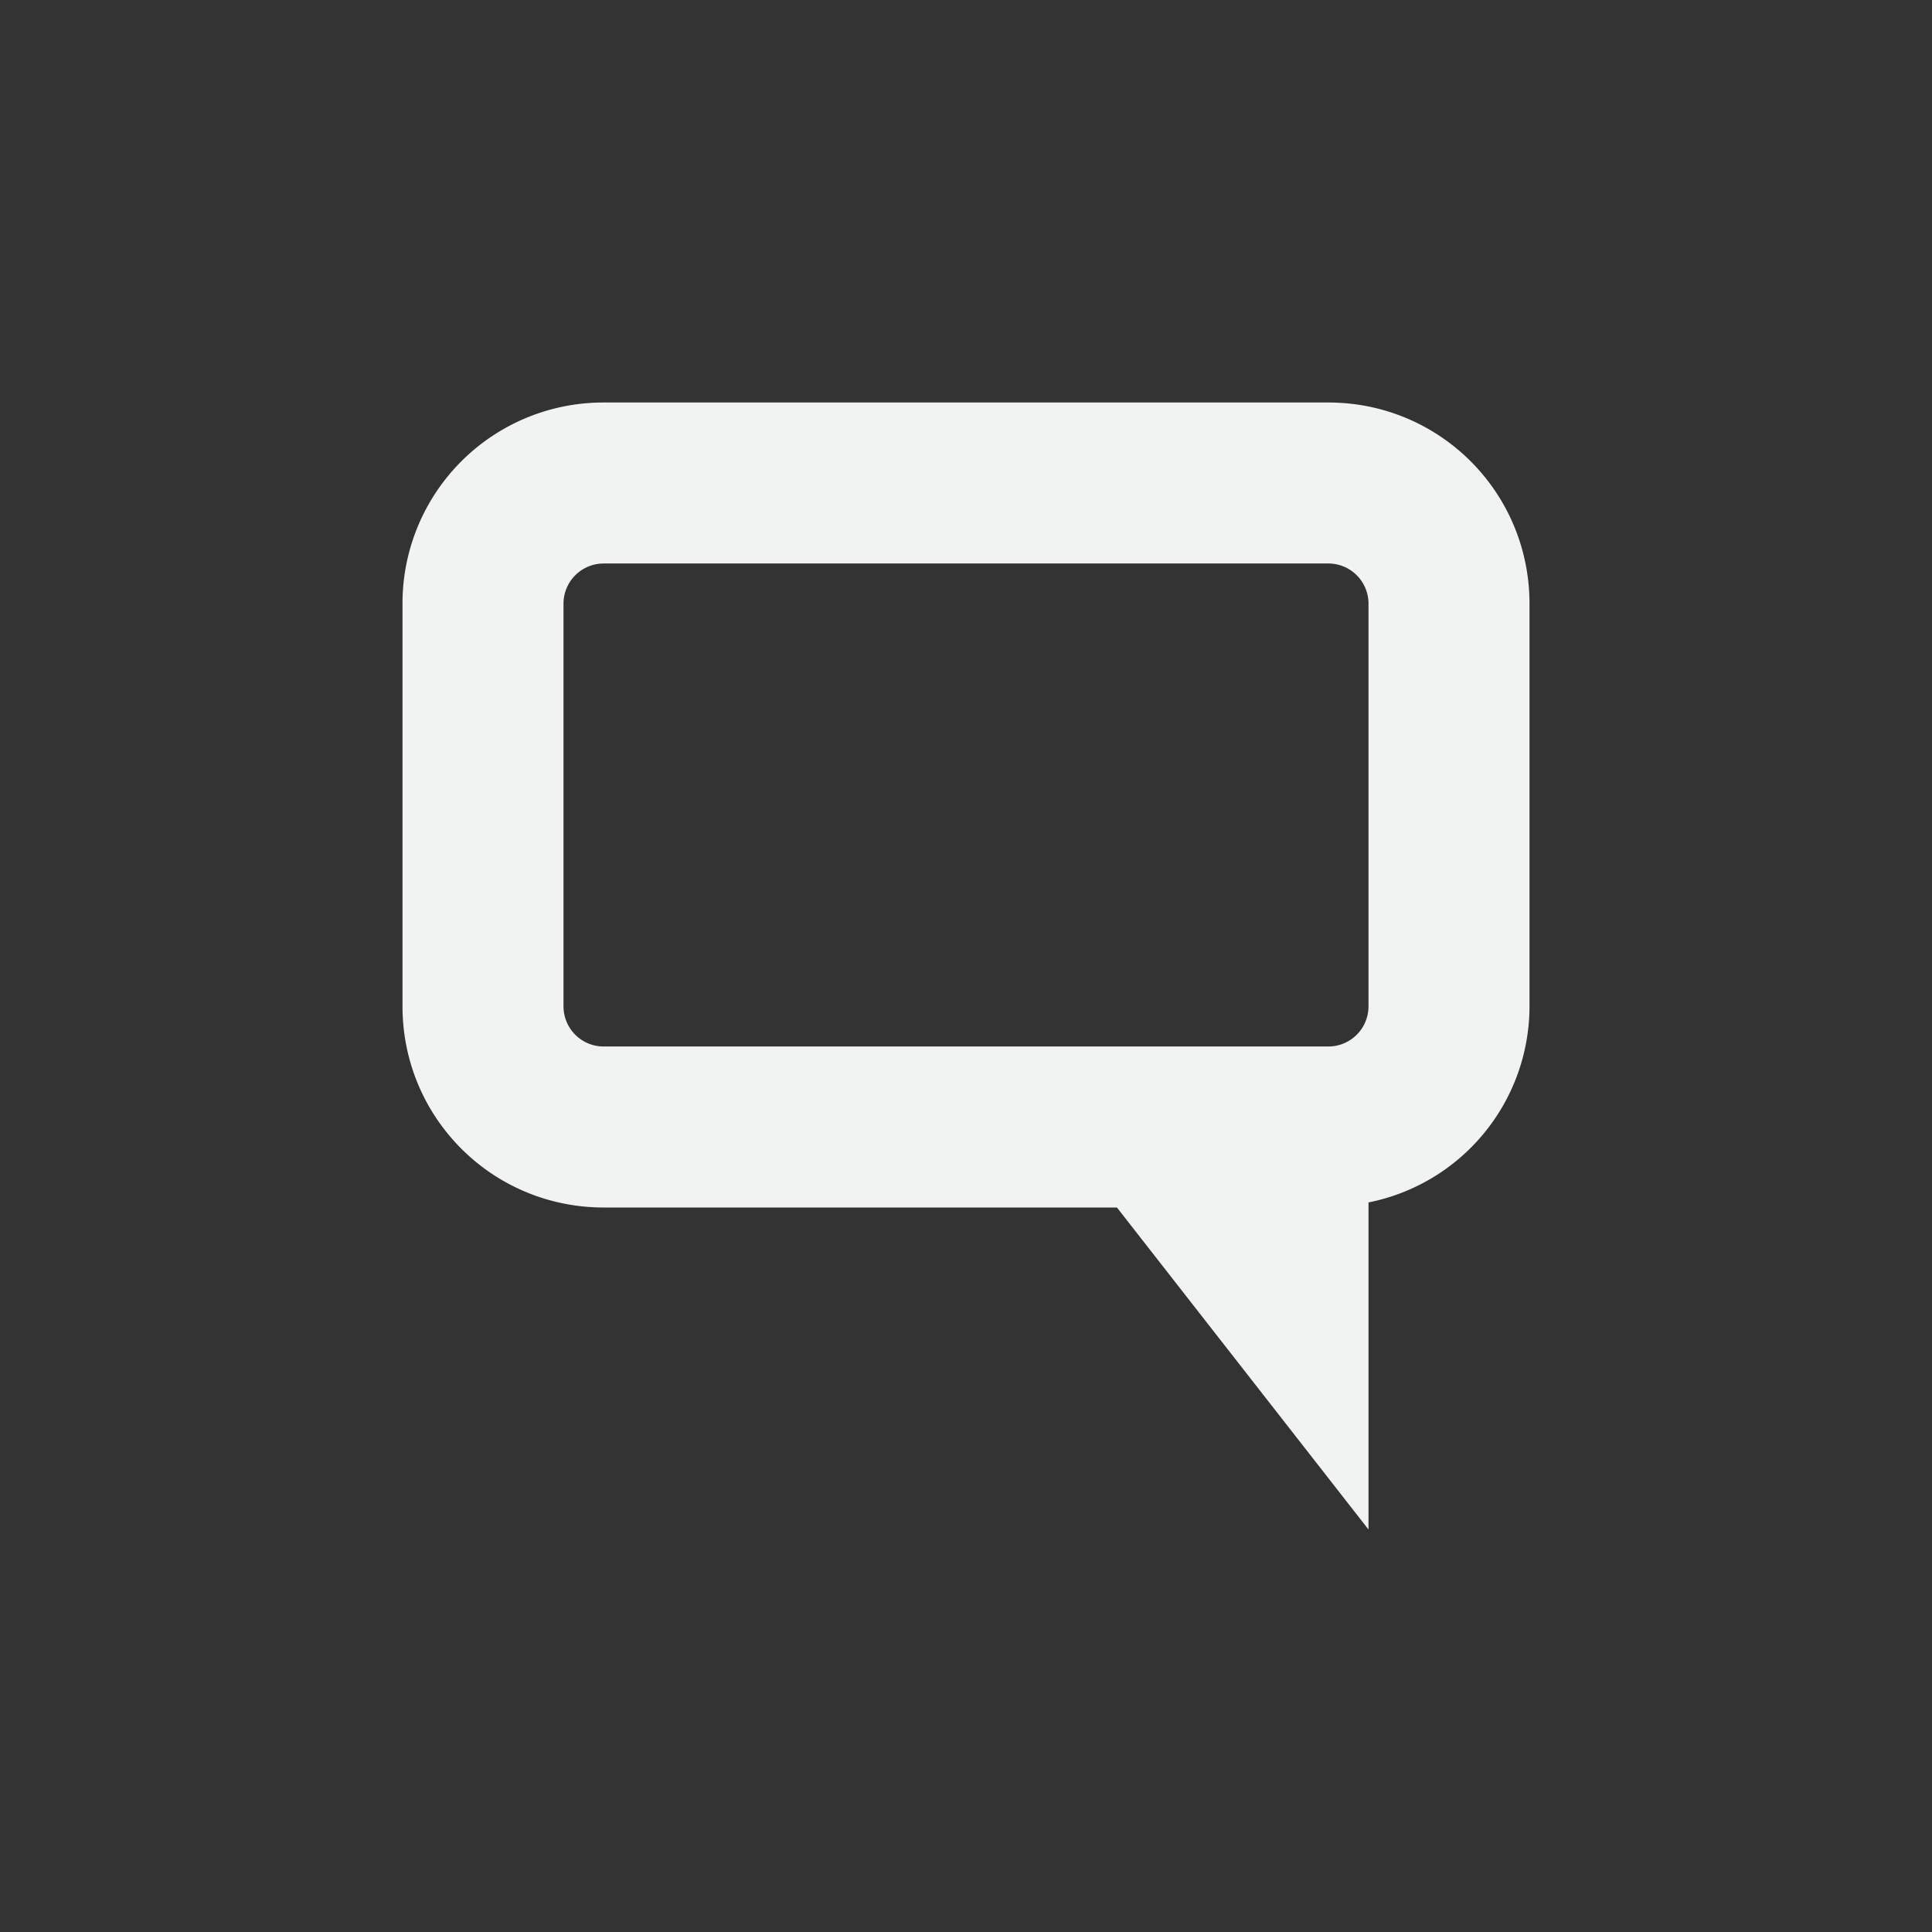 <!--Part of Monotone: https://github.com/sixsixfive/Monotone, released under cc-by-sa_v4-->
<svg xmlns="http://www.w3.org/2000/svg" viewBox="-4 -4 24 24" width="48" height="48">
    <rect x="-4" y="-4" width="24" height="24" fill="#333333" stroke="none"/>
    <path d="M3.5 1A2.495 2.495 0 0 0 1 3.5v5C1 9.885 2.115 11 3.5 11h6.375L13 15v-4.063A2.486 2.486 0 0 0 15 8.5v-5C15 2.115 13.885 1 12.5 1zm0 2h9c.277 0 .5.223.5.5v5c0 .277-.223.5-.5.5h-9a.499.499 0 0 1-.5-.5v-5c0-.277.223-.5.5-.5z" fill="#f1f2f2"/>
</svg>

